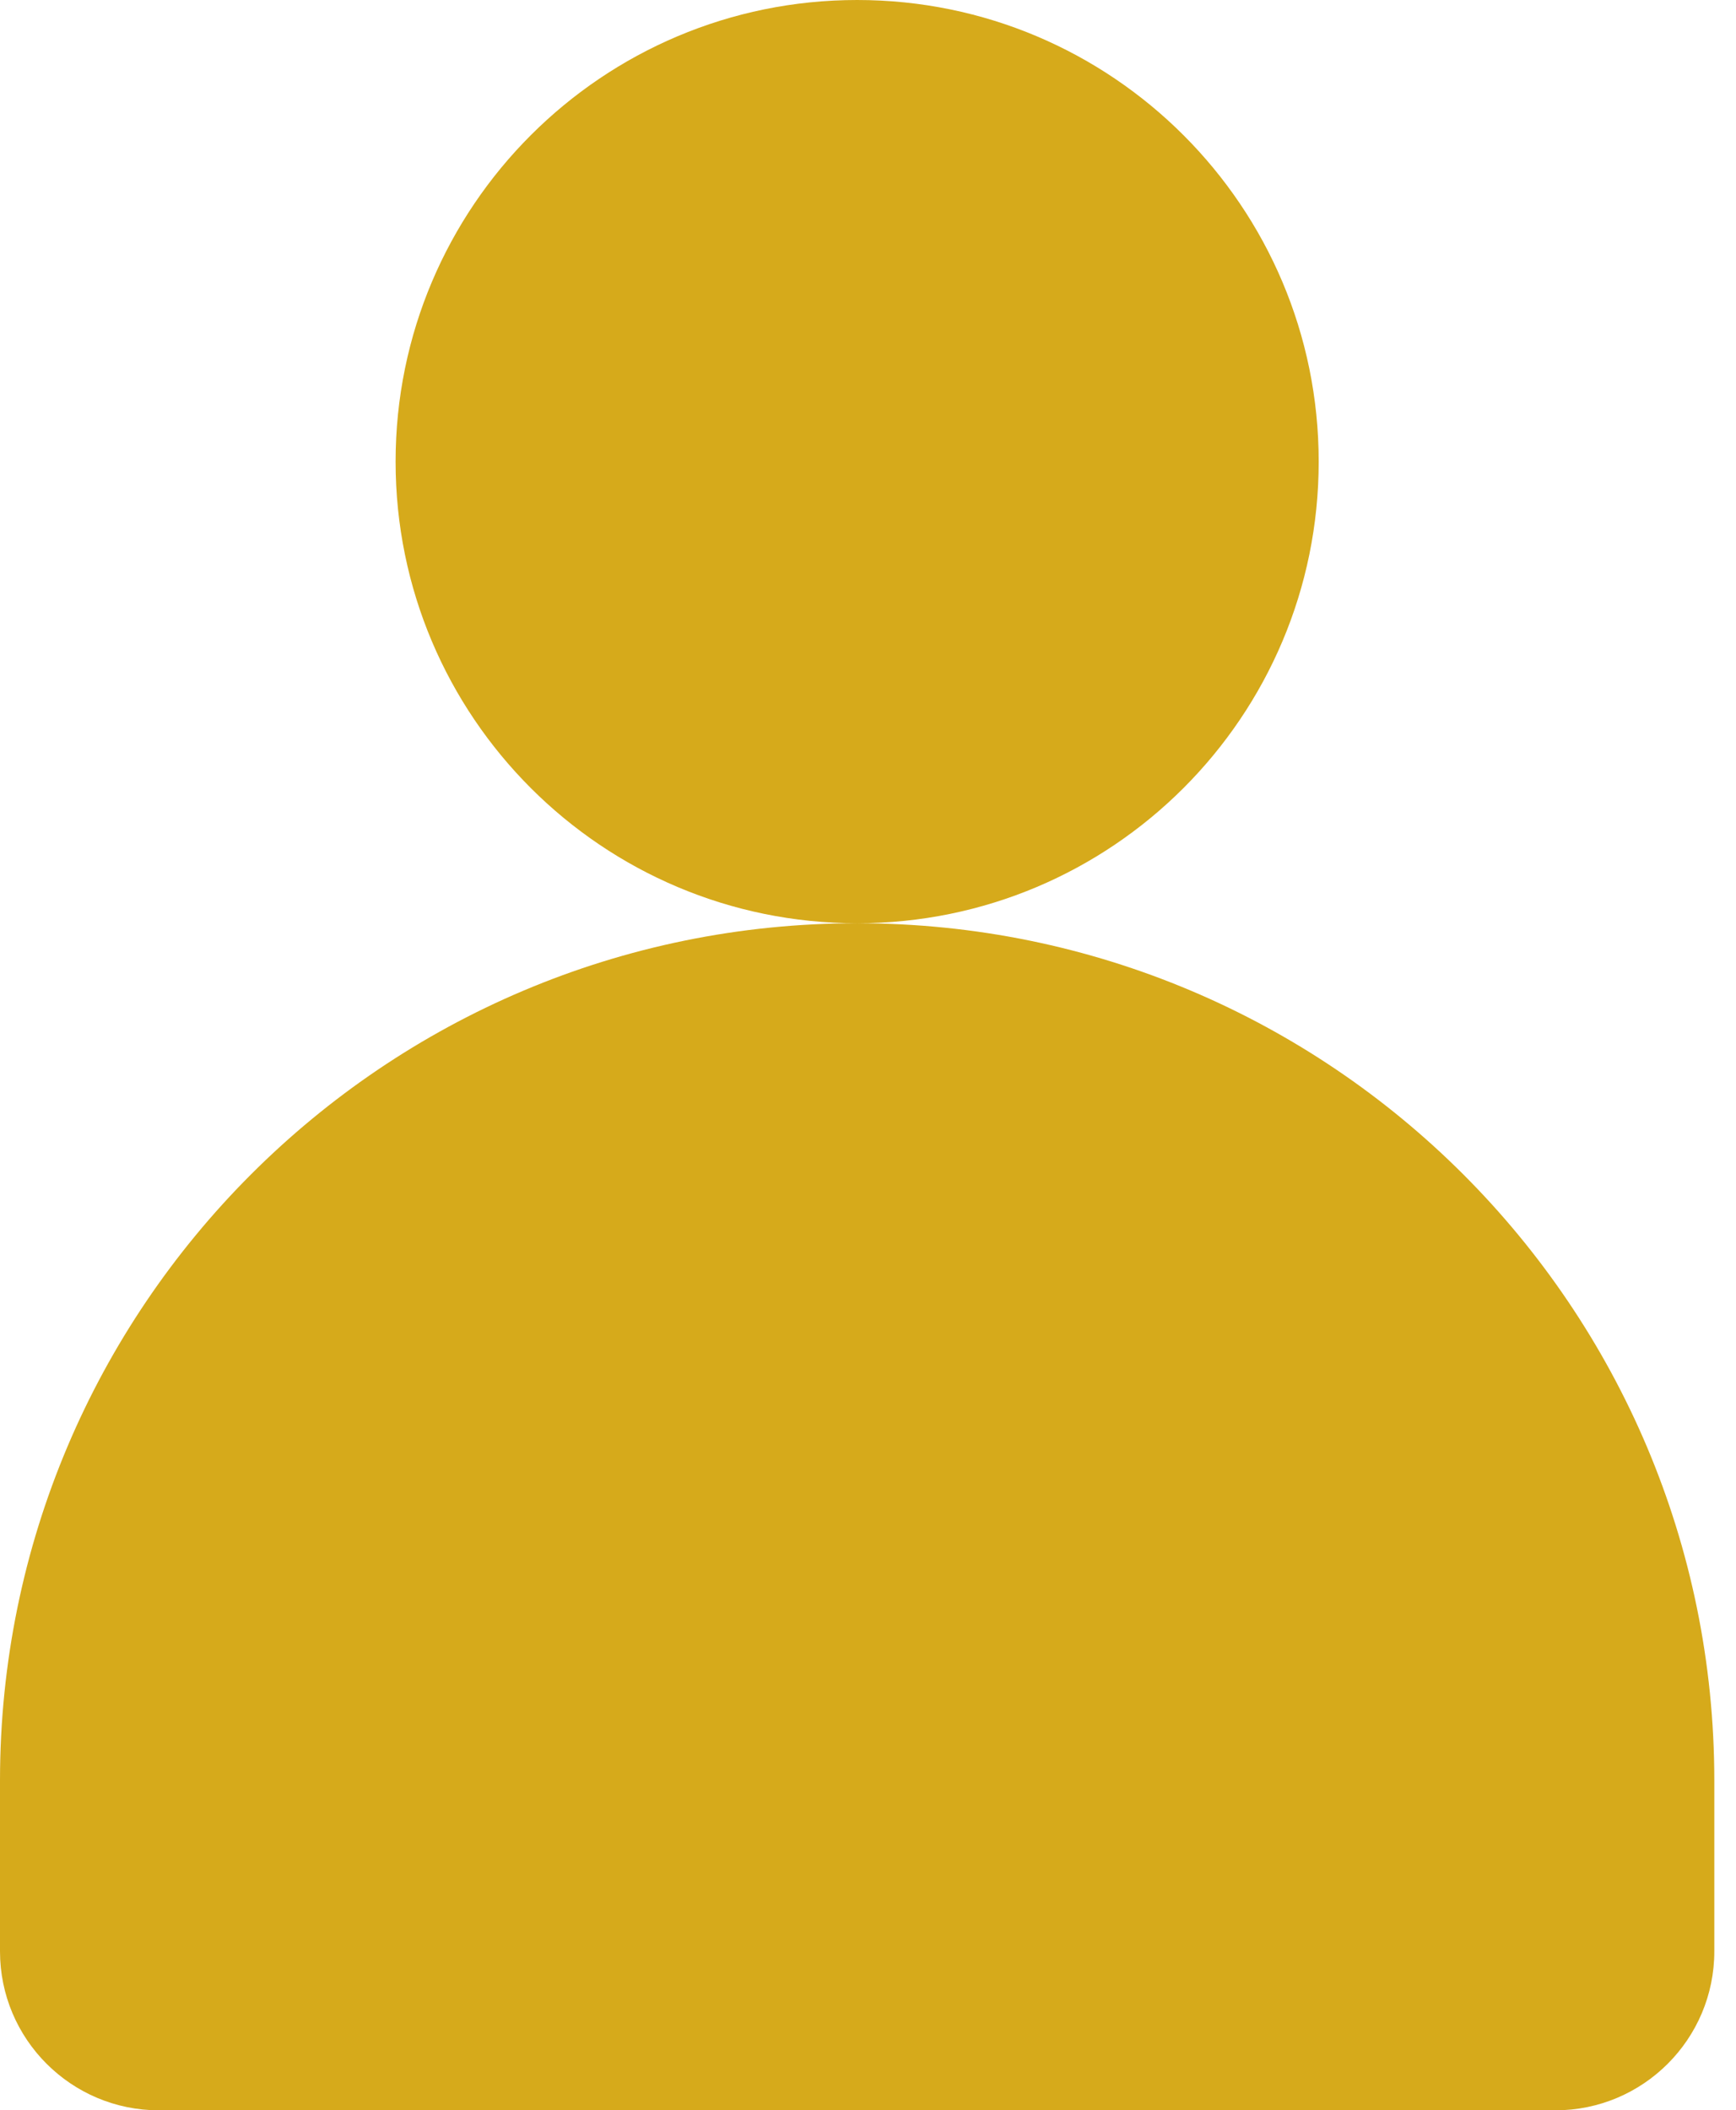 <svg width="65" height="79" viewBox="0 0 65 79" fill="none" xmlns="http://www.w3.org/2000/svg">
<path id="Union" fill-rule="evenodd" clip-rule="evenodd" d="M32.094 34.562C41.638 34.562 49.375 26.825 49.375 17.281C49.375 7.737 41.638 0 32.094 0C22.55 0 14.812 7.737 14.812 17.281C14.812 26.825 22.55 34.562 32.094 34.562ZM32.094 34.562C49.819 34.562 64.188 48.931 64.188 66.656V73.049C64.188 76.335 61.523 79 58.236 79H5.951C2.665 79 0 76.335 0 73.049V66.656C0 48.931 14.369 34.562 32.094 34.562Z" fill="#D6AA1B"/>
</svg>

